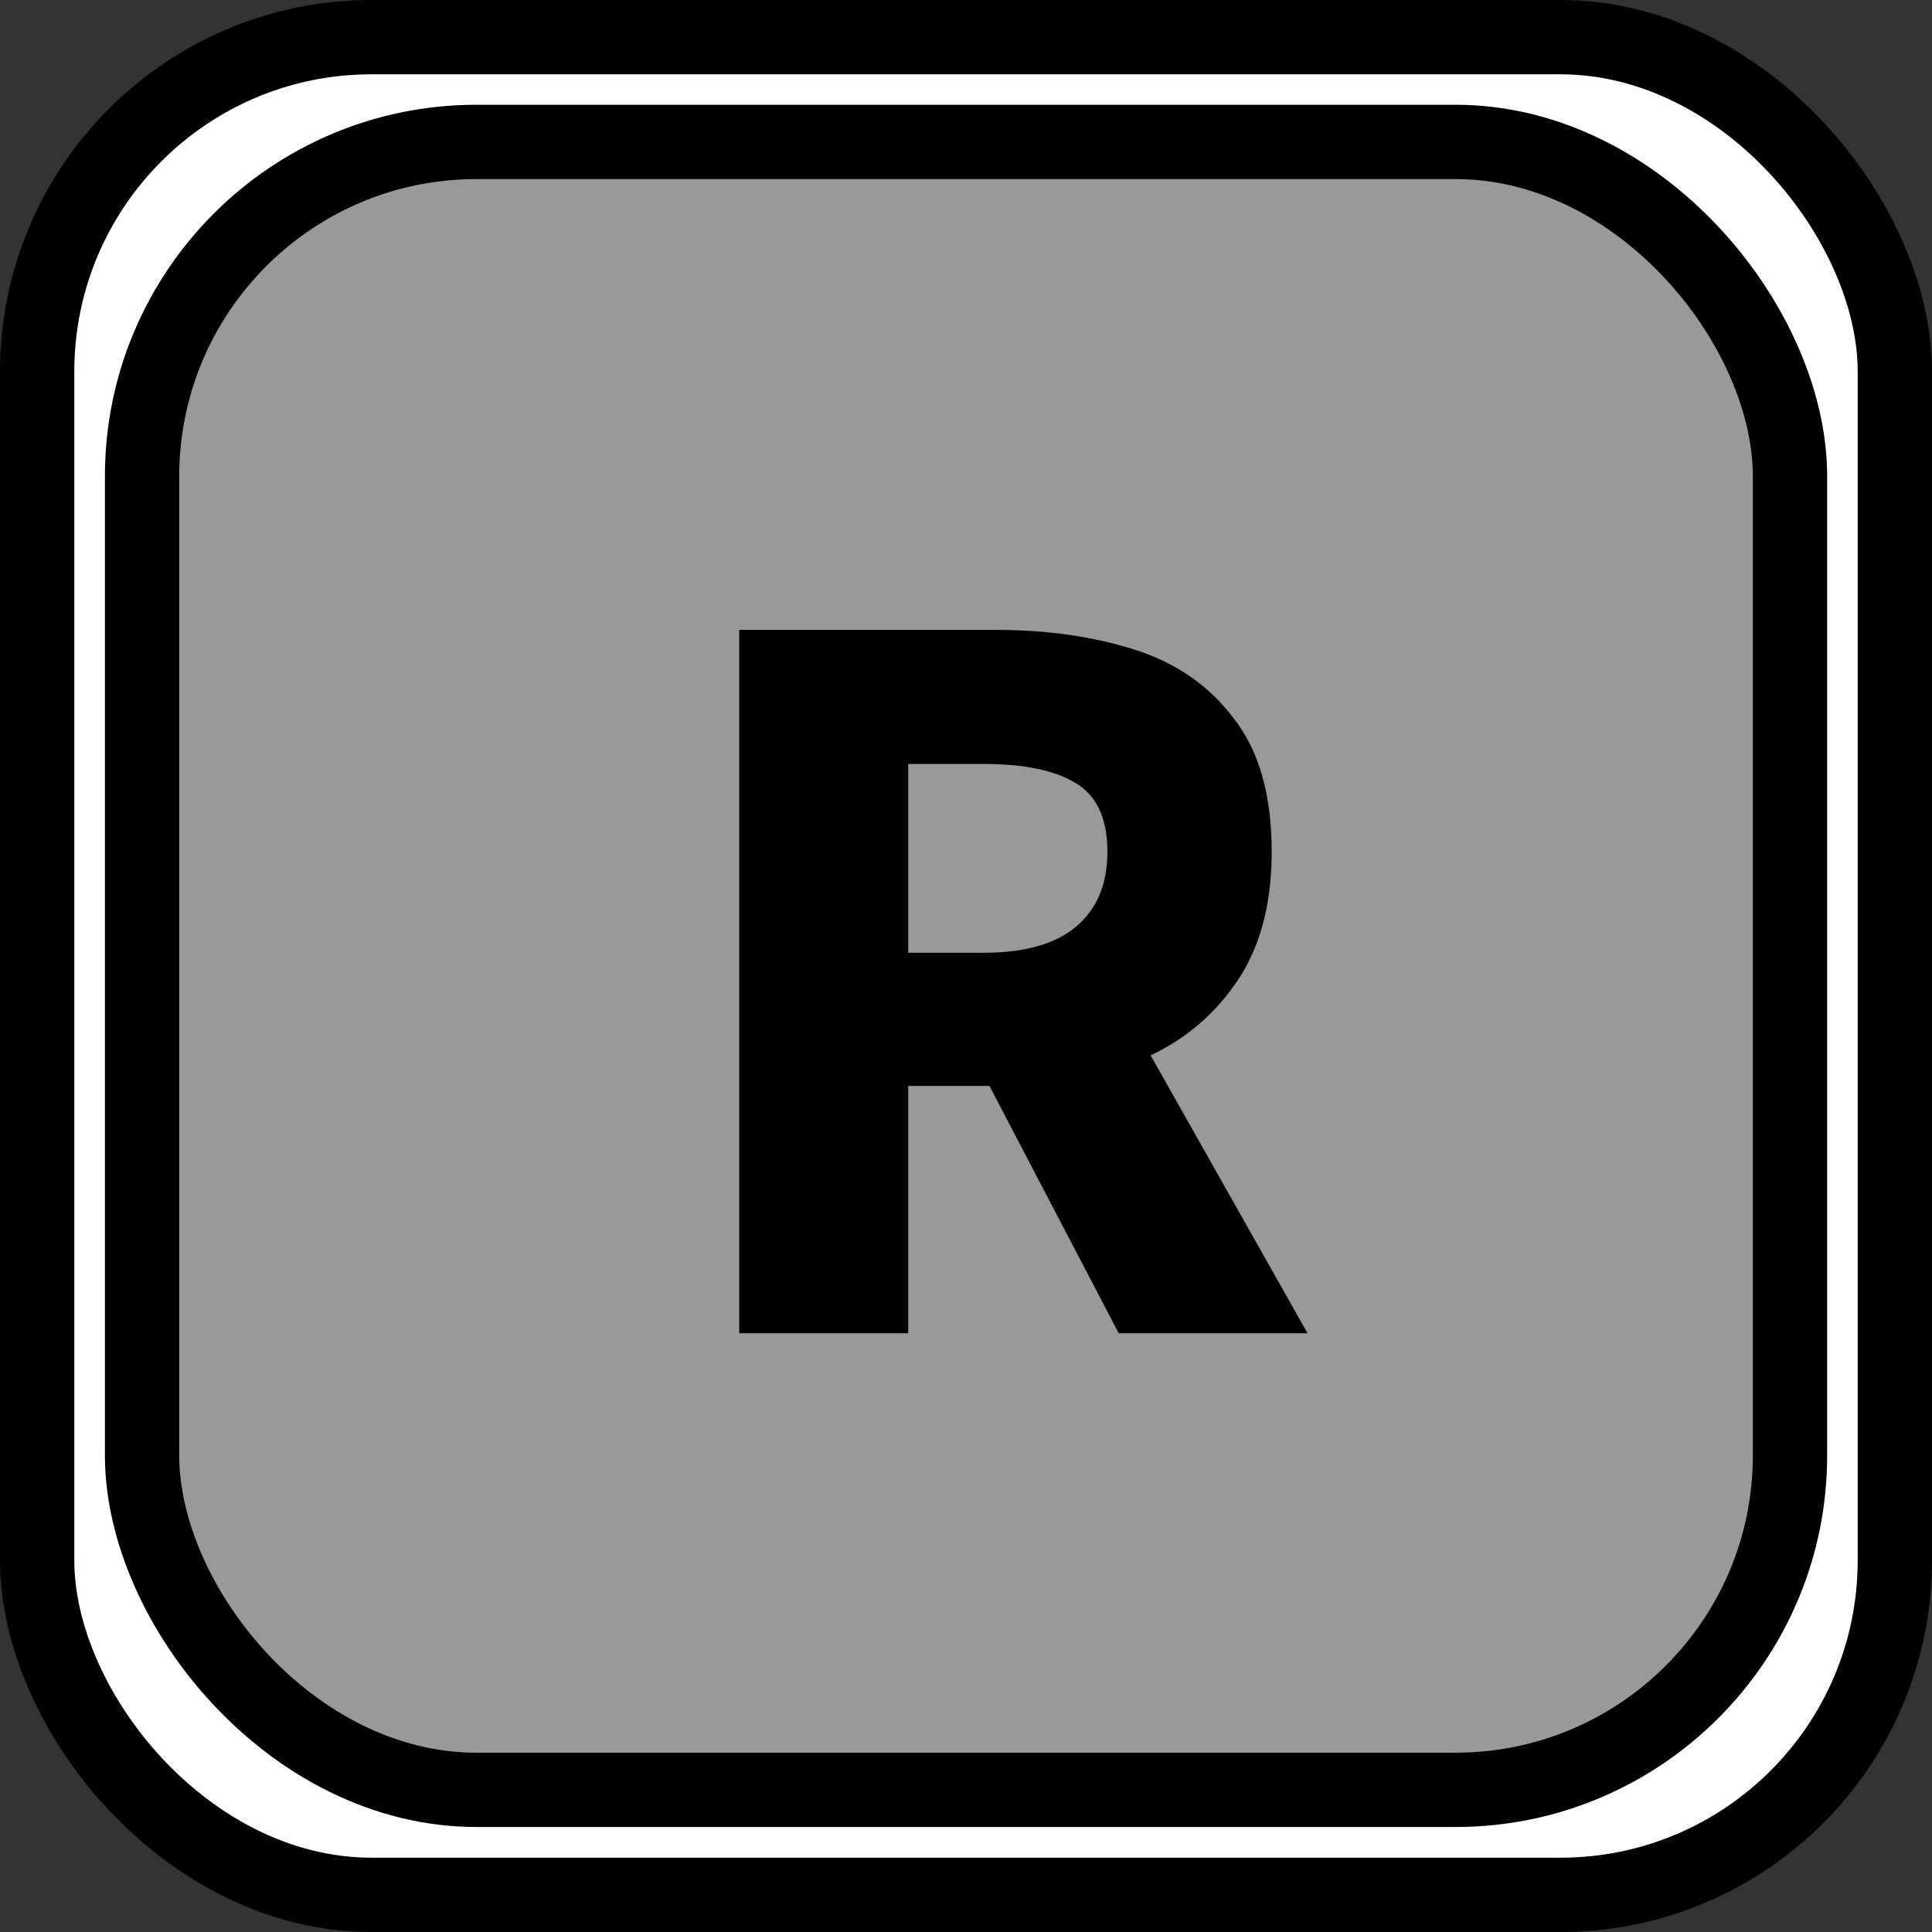 <svg width="26" height="26" viewBox="0 0 26 26" fill="none" xmlns="http://www.w3.org/2000/svg">
<rect x="0" y="0" width="26" height="26" fill="#333333" stroke="none"/>
<rect x="0.5" y="0.5" width="25" height="25" rx="4.5" fill="white" stroke="black"/>
<rect x="1.912" y="1.91" width="22.177" height="22.177" rx="4.5" fill="#999999" stroke="black"/>
<path d="M9.948 17.942V8.477H13.416C14.094 8.477 14.712 8.566 15.271 8.743C15.83 8.921 16.275 9.23 16.605 9.671C16.944 10.103 17.114 10.7 17.114 11.462C17.114 12.199 16.944 12.801 16.605 13.267C16.275 13.733 15.83 14.076 15.271 14.296C14.712 14.508 14.094 14.614 13.416 14.614H12.222V17.942H9.948ZM12.222 12.822H13.238C13.78 12.822 14.191 12.708 14.471 12.479C14.759 12.242 14.903 11.903 14.903 11.462C14.903 11.014 14.759 10.704 14.471 10.535C14.191 10.366 13.78 10.281 13.238 10.281H12.222V12.822ZM15.055 17.942L13.01 14.029L14.547 12.542L17.596 17.942H15.055Z" fill="black"/>
</svg>

